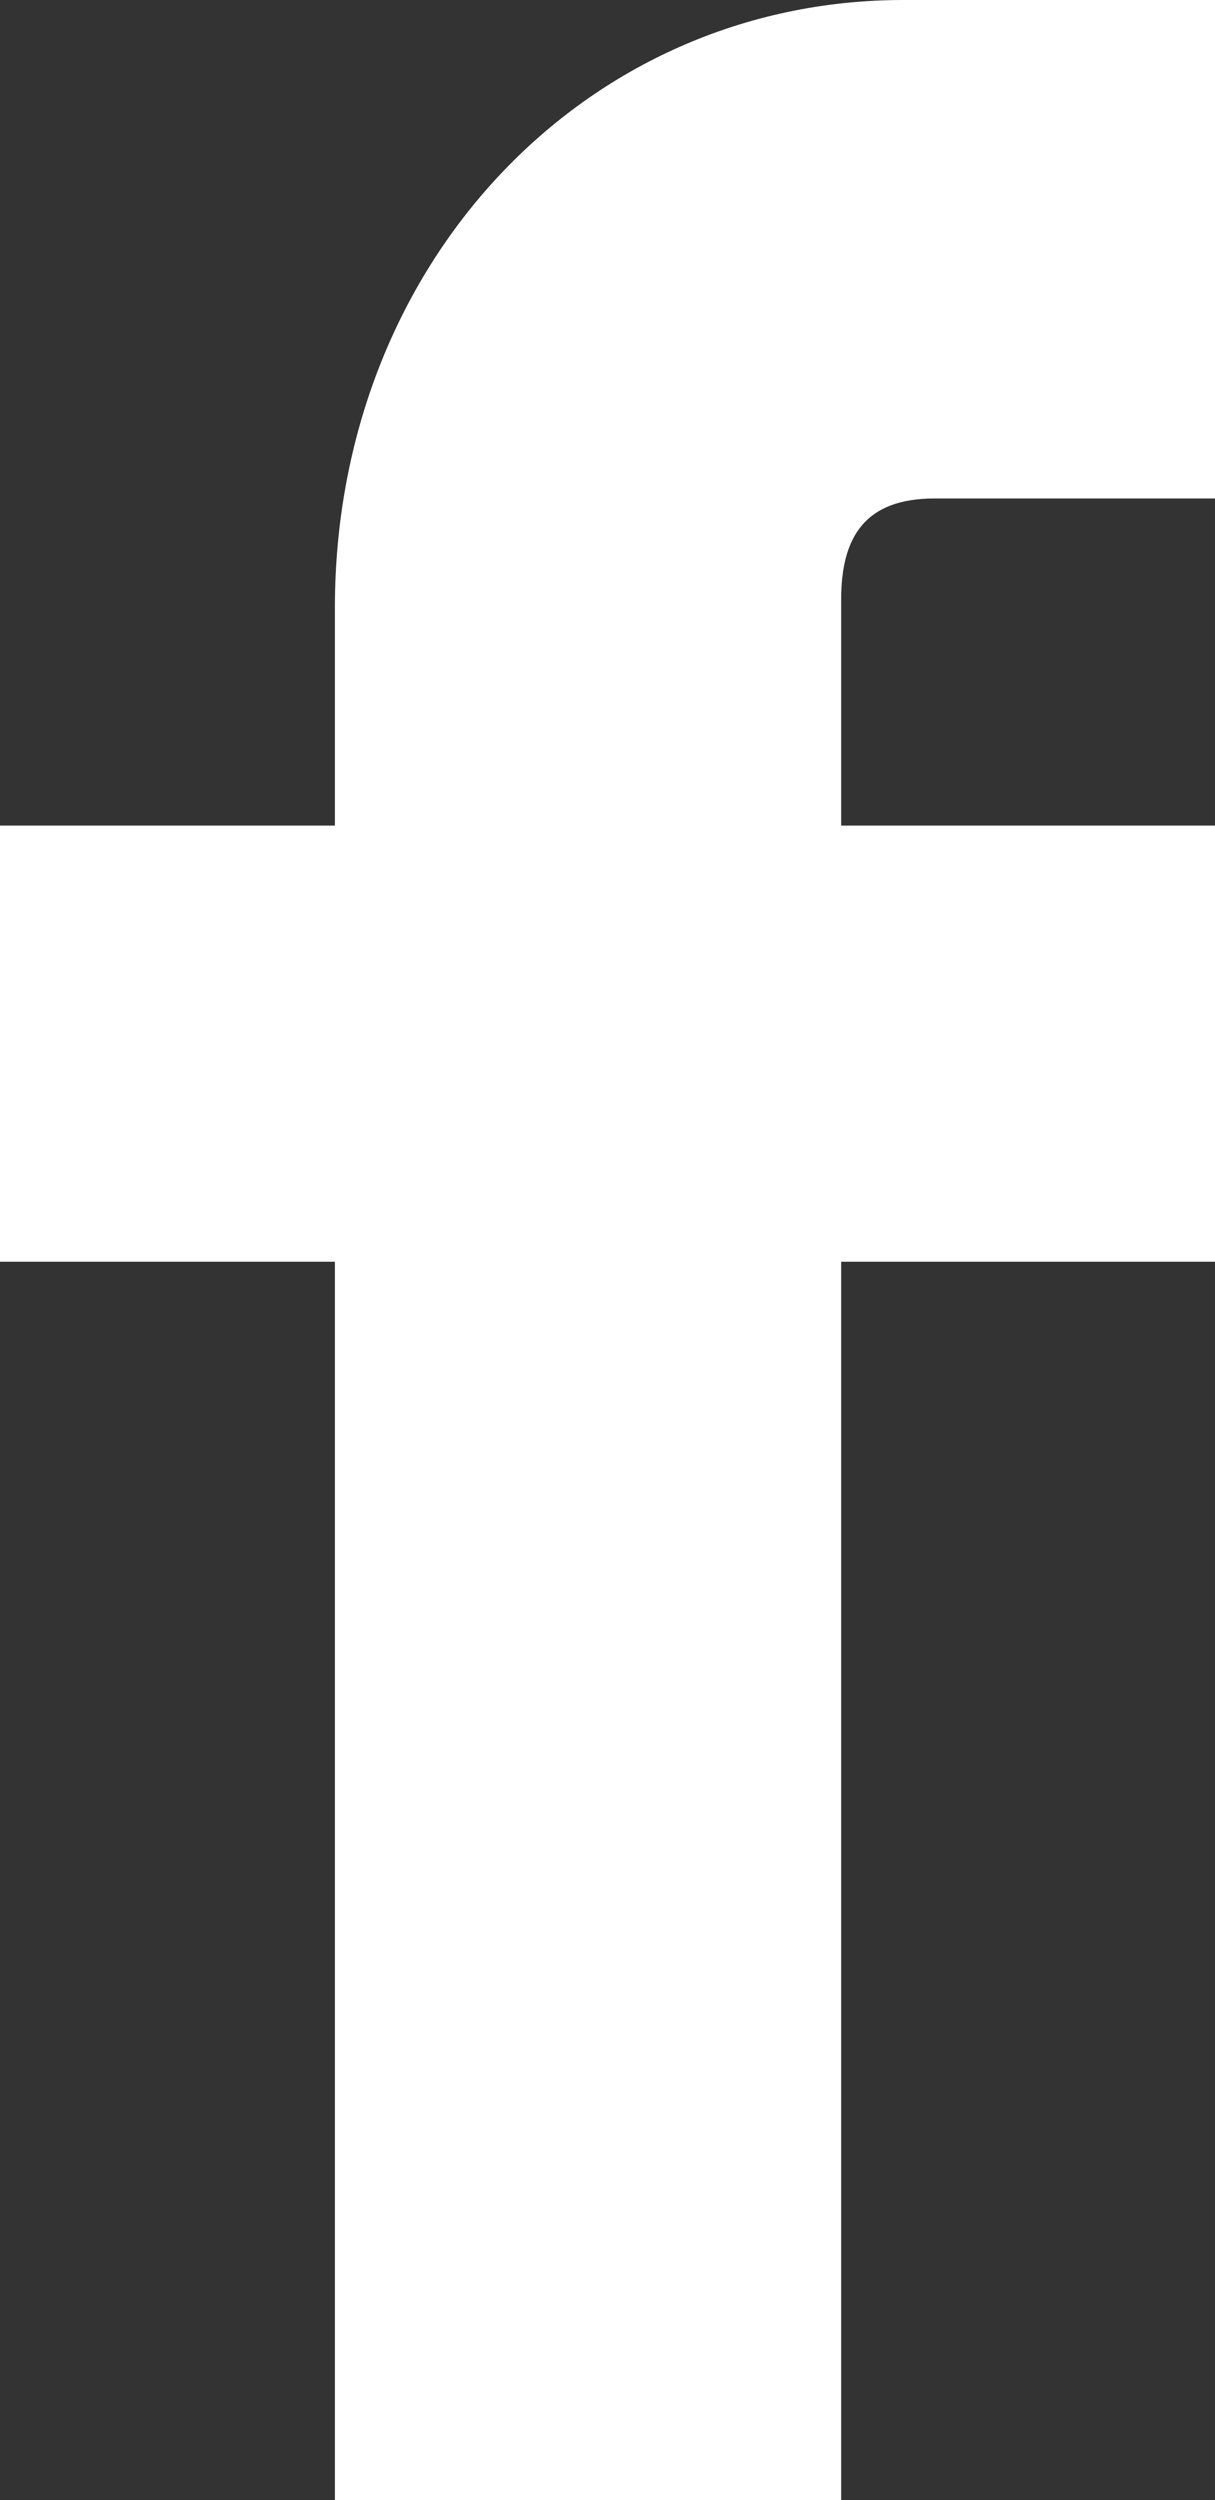 <svg xmlns="http://www.w3.org/2000/svg" viewBox="0 0 15.6 32.1"><rect x="0" y="0" width="15.6" height="32.1" fill="#333333" stroke="none"/><path fill="#ffffff" d="M4.3 32.1V16.2H0v-5.6h4.3V7.8C4.3 3.4 7.5 0 11.6 0h4v6.4H12c-.9 0-1.2.5-1.2 1.3v2.9h4.8v5.6h-4.8v15.9H4.3z"/></svg>